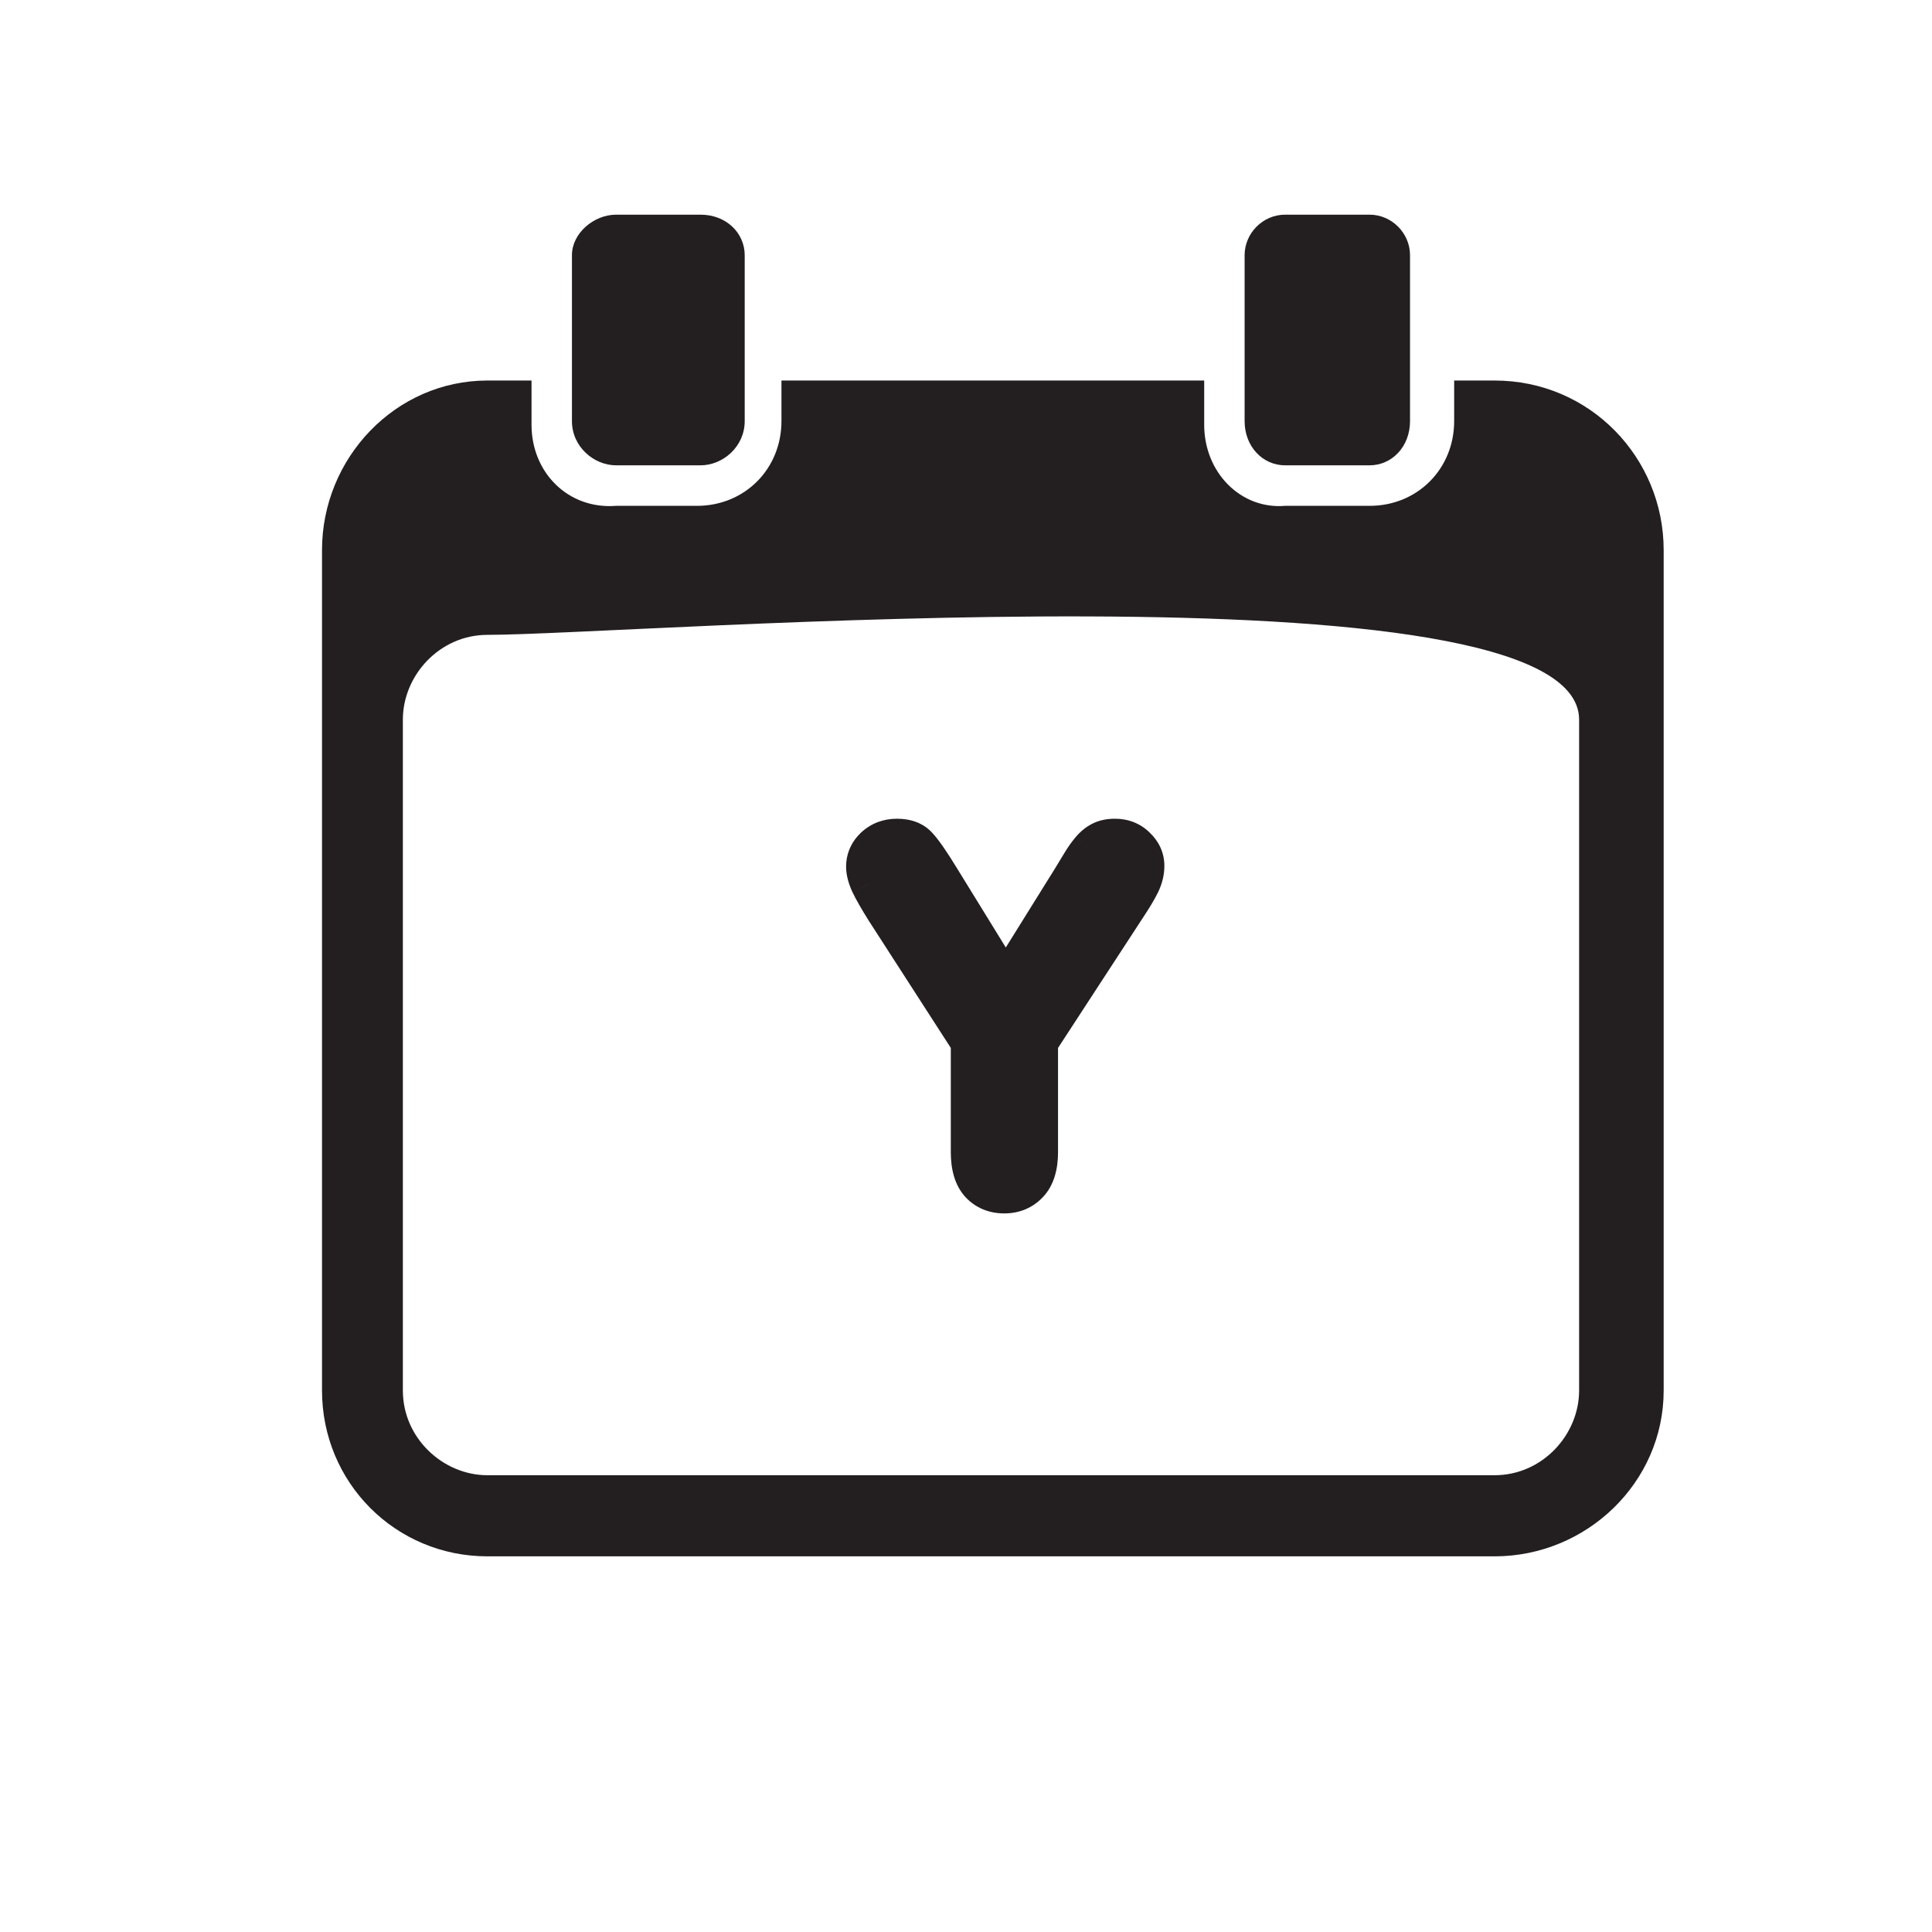 <svg width="52" height="52" viewBox="0 0 52 52" fill="none" xmlns="http://www.w3.org/2000/svg">
<path fill-rule="evenodd" clip-rule="evenodd" d="M16.581 12.524H18.857C19.451 12.524 20.044 12.028 20.044 11.333V6.869C20.044 6.274 19.549 5.778 18.857 5.778H16.581C15.988 5.778 15.394 6.274 15.394 6.869V11.333C15.394 12.028 15.988 12.524 16.581 12.524Z" fill="#231F20"/>
<path fill-rule="evenodd" clip-rule="evenodd" d="M40.227 10.242H39.139V11.333C39.139 12.623 38.149 13.615 36.863 13.615H34.587C33.4 13.714 32.411 12.722 32.411 11.433V10.242H21.033V11.333C21.033 12.623 20.044 13.615 18.758 13.615H16.581C15.295 13.714 14.306 12.722 14.306 11.433V10.242H13.119C10.645 10.242 8.667 12.325 8.667 14.806V37.425C8.667 39.905 10.645 41.889 13.119 41.889H40.227C42.7 41.889 44.778 39.905 44.778 37.425V14.806C44.778 12.325 42.799 10.242 40.227 10.242ZM42.502 37.425C42.502 38.615 41.513 39.706 40.227 39.706H13.119C11.931 39.706 10.843 38.714 10.843 37.425V19.369C10.843 18.179 11.832 17.087 13.119 17.087C17.076 17.087 42.502 15.004 42.502 19.369V37.425Z" fill="#231F20"/>
<path fill-rule="evenodd" clip-rule="evenodd" d="M34.587 12.524H36.863C37.457 12.524 37.951 12.028 37.951 11.333V6.869C37.951 6.274 37.457 5.778 36.863 5.778H34.587C33.994 5.778 33.499 6.274 33.499 6.869V11.333C33.499 12.028 33.994 12.524 34.587 12.524Z" fill="#231F20"/>
<path d="M26.091 31.01V28.058L23.819 24.535C23.62 24.218 23.478 23.97 23.394 23.793C23.313 23.615 23.273 23.46 23.273 23.329C23.273 23.113 23.355 22.927 23.52 22.77C23.69 22.614 23.897 22.536 24.143 22.536C24.401 22.536 24.595 22.61 24.727 22.758C24.862 22.902 25.063 23.192 25.33 23.627L27.069 26.452L28.827 23.627C28.933 23.454 29.022 23.308 29.094 23.189C29.166 23.071 29.244 22.961 29.329 22.859C29.418 22.754 29.515 22.673 29.621 22.618C29.726 22.563 29.855 22.536 30.008 22.536C30.245 22.536 30.442 22.614 30.598 22.77C30.759 22.923 30.839 23.101 30.839 23.304C30.839 23.469 30.799 23.634 30.719 23.799C30.638 23.964 30.501 24.192 30.306 24.484L27.977 28.058V31.01C27.977 31.395 27.888 31.683 27.71 31.873C27.532 32.063 27.306 32.159 27.031 32.159C26.752 32.159 26.525 32.066 26.352 31.879C26.178 31.689 26.091 31.399 26.091 31.01Z" fill="#231F20"/>
<path d="M26.091 28.058H26.591V27.911L26.512 27.787L26.091 28.058ZM23.819 24.535L23.395 24.801L23.399 24.806L23.819 24.535ZM23.394 23.793L22.938 23.999L22.942 24.007L23.394 23.793ZM23.52 22.77L23.181 22.403L23.176 22.408L23.52 22.77ZM24.727 22.758L24.352 23.089L24.357 23.095L24.363 23.101L24.727 22.758ZM25.33 23.627L24.903 23.888L24.904 23.89L25.33 23.627ZM27.069 26.452L26.643 26.714L27.067 27.402L27.493 26.716L27.069 26.452ZM28.827 23.627L29.252 23.892L29.254 23.888L28.827 23.627ZM29.329 22.859L28.946 22.538L28.945 22.539L29.329 22.859ZM30.598 22.77L30.244 23.124L30.254 23.134L30.598 22.77ZM30.306 24.484L29.89 24.207L29.887 24.211L30.306 24.484ZM27.977 28.058L27.558 27.785L27.477 27.91V28.058H27.977ZM26.352 31.879L25.982 32.216L25.986 32.22L26.352 31.879ZM26.591 31.01V28.058H25.591V31.01H26.591ZM26.512 27.787L24.239 24.264L23.399 24.806L25.671 28.329L26.512 27.787ZM24.242 24.27C24.047 23.957 23.917 23.729 23.845 23.578L22.942 24.007C23.039 24.212 23.193 24.479 23.395 24.801L24.242 24.27ZM23.849 23.586C23.785 23.445 23.773 23.363 23.773 23.329H22.773C22.773 23.557 22.841 23.785 22.938 23.999L23.849 23.586ZM23.773 23.329C23.773 23.259 23.793 23.201 23.865 23.133L23.176 22.408C22.918 22.653 22.773 22.968 22.773 23.329H23.773ZM23.86 23.138C23.931 23.072 24.014 23.036 24.143 23.036V22.036C23.78 22.036 23.449 22.156 23.181 22.404L23.86 23.138ZM24.143 23.036C24.304 23.036 24.343 23.079 24.352 23.089L25.101 22.426C24.848 22.141 24.497 22.036 24.143 22.036V23.036ZM24.363 23.101C24.458 23.202 24.635 23.45 24.903 23.888L25.756 23.366C25.491 22.933 25.266 22.601 25.091 22.415L24.363 23.101ZM24.904 23.89L26.643 26.714L27.495 26.19L25.755 23.365L24.904 23.89ZM27.493 26.716L29.252 23.892L28.403 23.363L26.644 26.188L27.493 26.716ZM29.254 23.888C29.36 23.714 29.449 23.568 29.521 23.449L28.666 22.93C28.595 23.048 28.506 23.194 28.4 23.367L29.254 23.888ZM29.521 23.449C29.581 23.351 29.645 23.261 29.713 23.18L28.945 22.539C28.843 22.661 28.751 22.791 28.666 22.93L29.521 23.449ZM29.712 23.181C29.765 23.118 29.812 23.082 29.851 23.062L29.39 22.175C29.217 22.264 29.07 22.39 28.946 22.538L29.712 23.181ZM29.851 23.062C29.869 23.053 29.914 23.036 30.008 23.036V22.036C29.797 22.036 29.584 22.074 29.39 22.175L29.851 23.062ZM30.008 23.036C30.122 23.036 30.189 23.068 30.245 23.124L30.952 22.417C30.694 22.16 30.367 22.036 30.008 22.036V23.036ZM30.254 23.134C30.325 23.201 30.339 23.251 30.339 23.304H31.339C31.339 22.95 31.192 22.645 30.942 22.407L30.254 23.134ZM30.339 23.304C30.339 23.385 30.32 23.475 30.269 23.58L31.168 24.018C31.278 23.792 31.339 23.553 31.339 23.304H30.339ZM30.269 23.58C30.204 23.714 30.081 23.92 29.89 24.207L30.722 24.762C30.92 24.465 31.073 24.214 31.168 24.018L30.269 23.58ZM29.887 24.211L27.558 27.785L28.395 28.331L30.725 24.757L29.887 24.211ZM27.477 28.058V31.01H28.477V28.058H27.477ZM27.477 31.01C27.477 31.328 27.402 31.47 27.344 31.532L28.076 32.214C28.373 31.895 28.477 31.462 28.477 31.01H27.477ZM27.344 31.532C27.267 31.615 27.176 31.659 27.031 31.659V32.659C27.436 32.659 27.797 32.512 28.076 32.214L27.344 31.532ZM27.031 31.659C26.875 31.659 26.787 31.613 26.717 31.538L25.986 32.22C26.264 32.518 26.628 32.659 27.031 32.659V31.659ZM26.721 31.543C26.666 31.482 26.591 31.336 26.591 31.01H25.591C25.591 31.462 25.691 31.896 25.982 32.216L26.721 31.543Z" fill="#231F20"/>
</svg>
